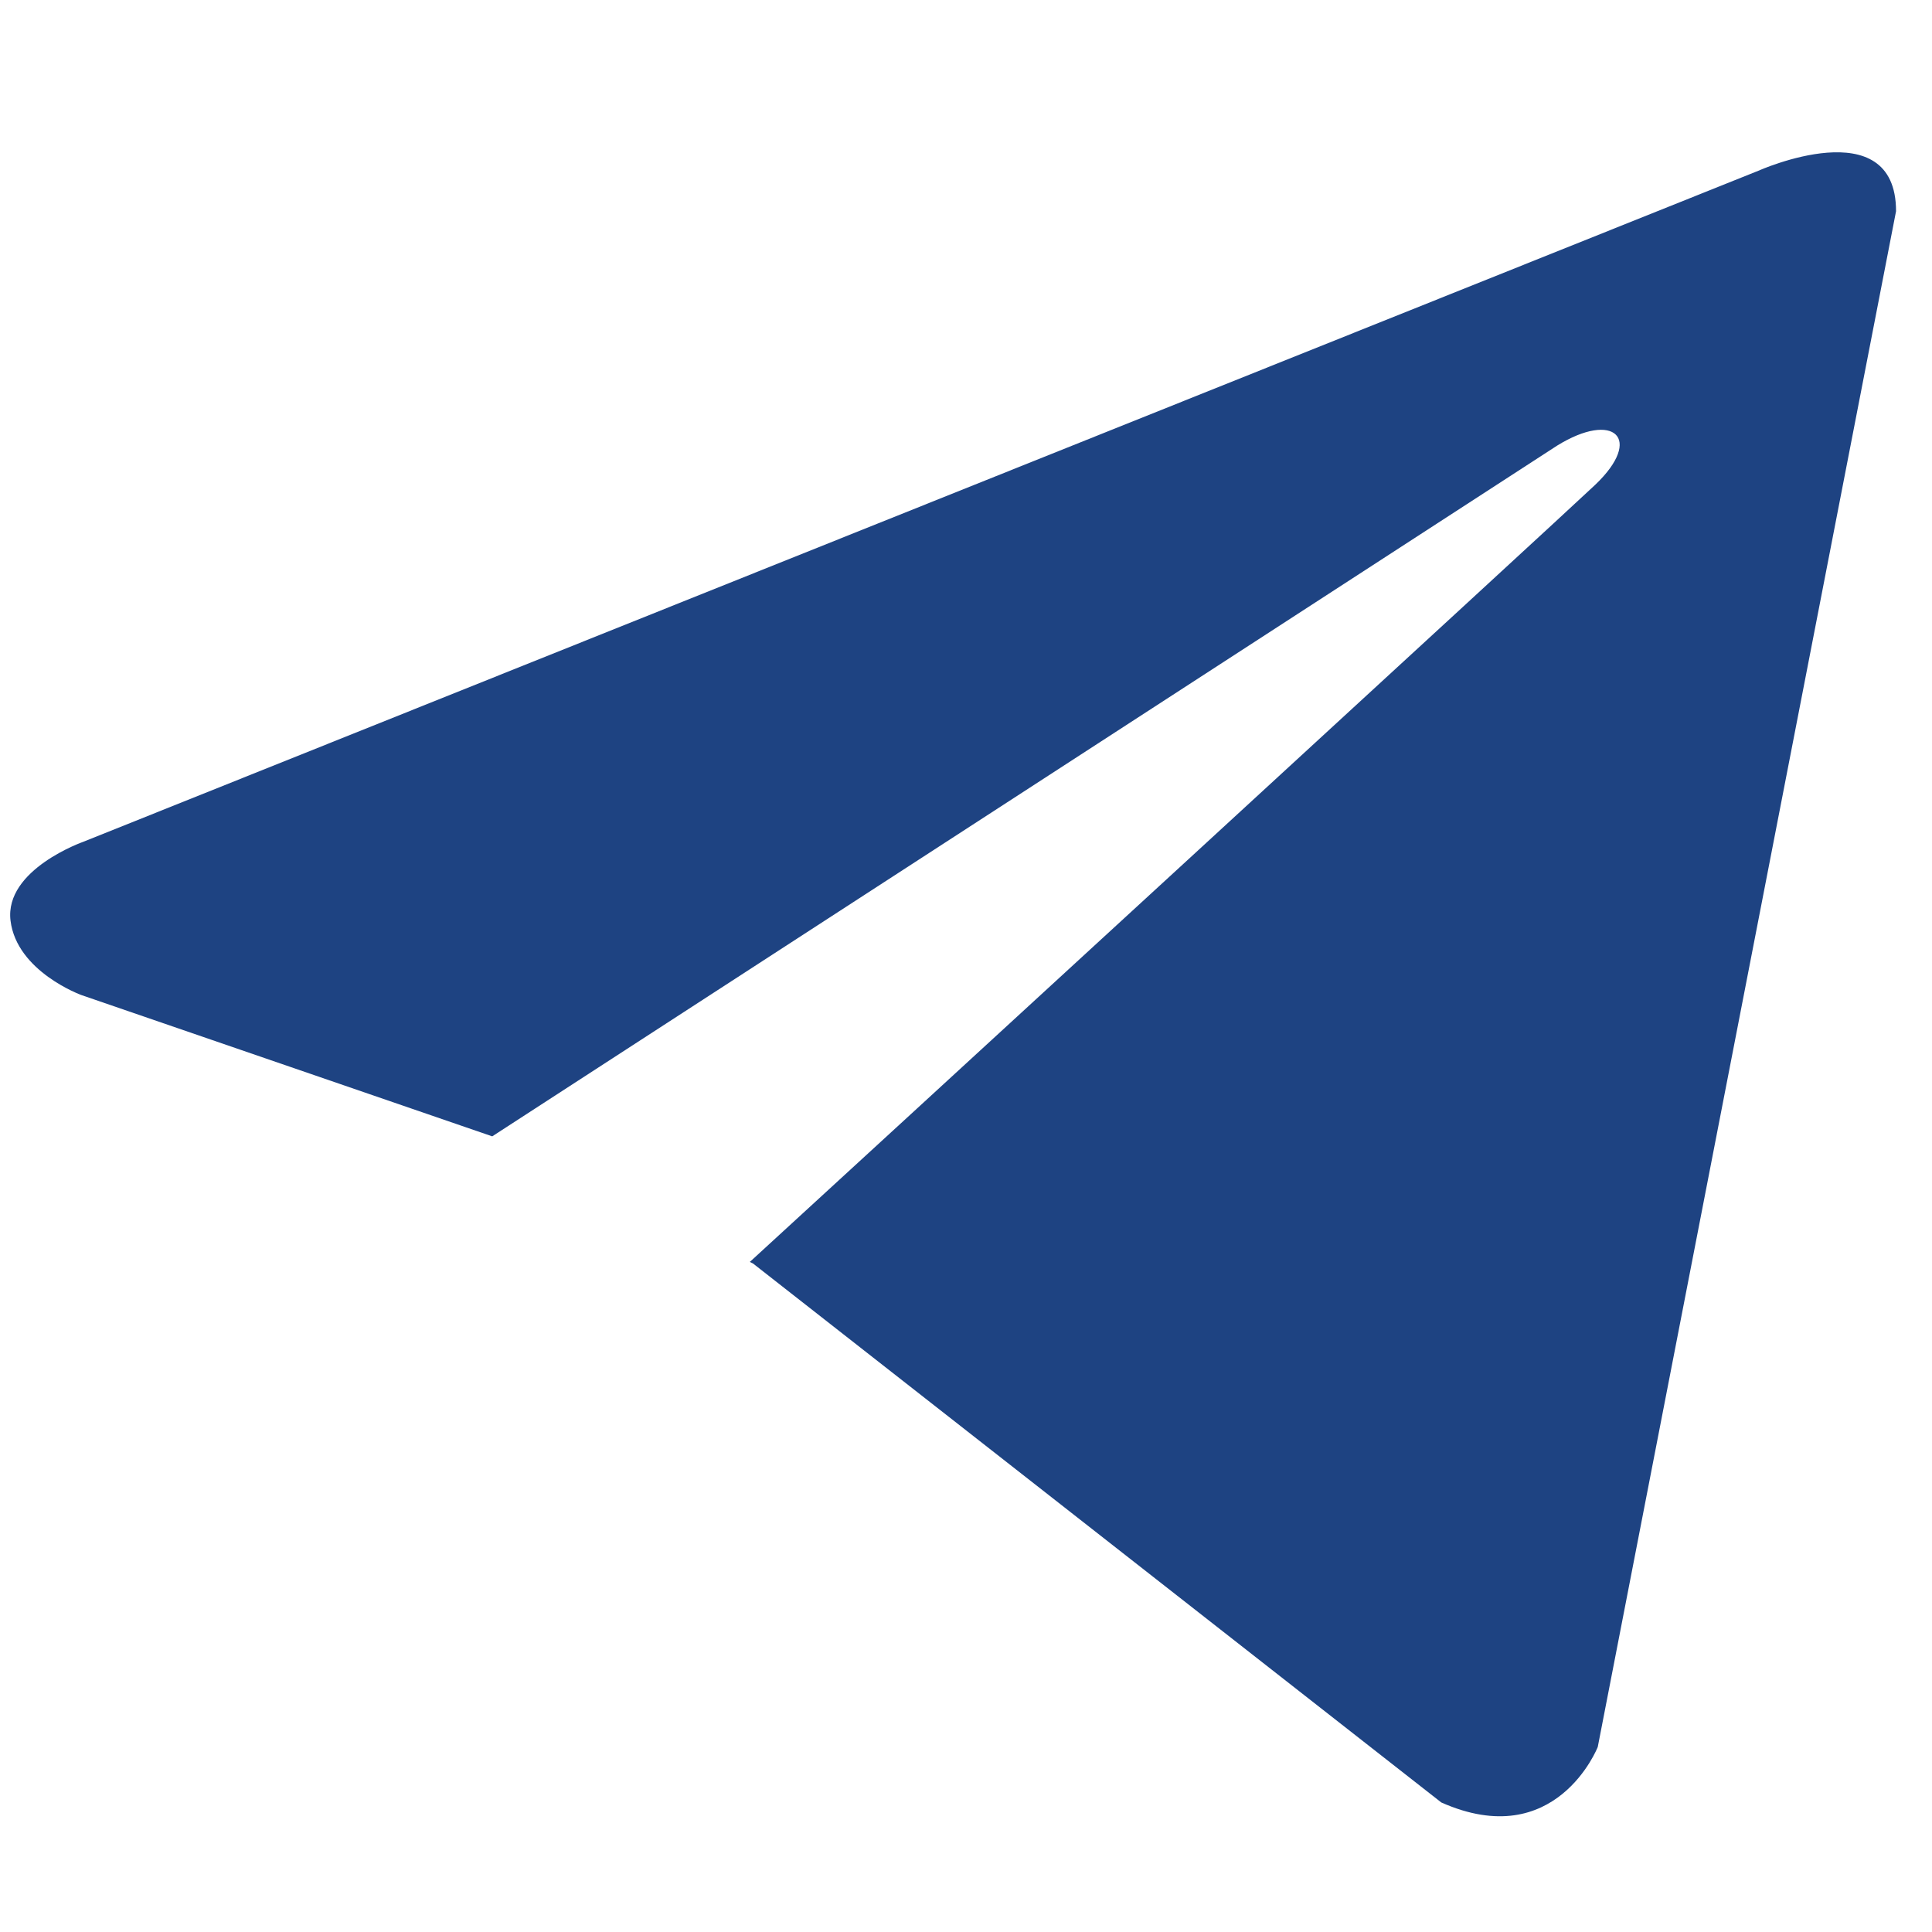 <svg width="20" height="20" viewBox="0 0 18 16" fill="none" xmlns="http://www.w3.org/2000/svg">
<path d="M17.665 0.968L14.886 15.276C14.886 15.276 14.497 16.268 13.428 15.793L7.016 10.772L6.986 10.757C7.853 9.963 14.569 3.796 14.863 3.516C15.317 3.083 15.035 2.825 14.507 3.152L4.586 9.587L0.759 8.271C0.759 8.271 0.156 8.053 0.098 7.577C0.04 7.1 0.778 6.842 0.778 6.842L16.382 0.591C16.382 0.591 17.665 0.016 17.665 0.968Z" fill="#1E4382"/>
</svg>
